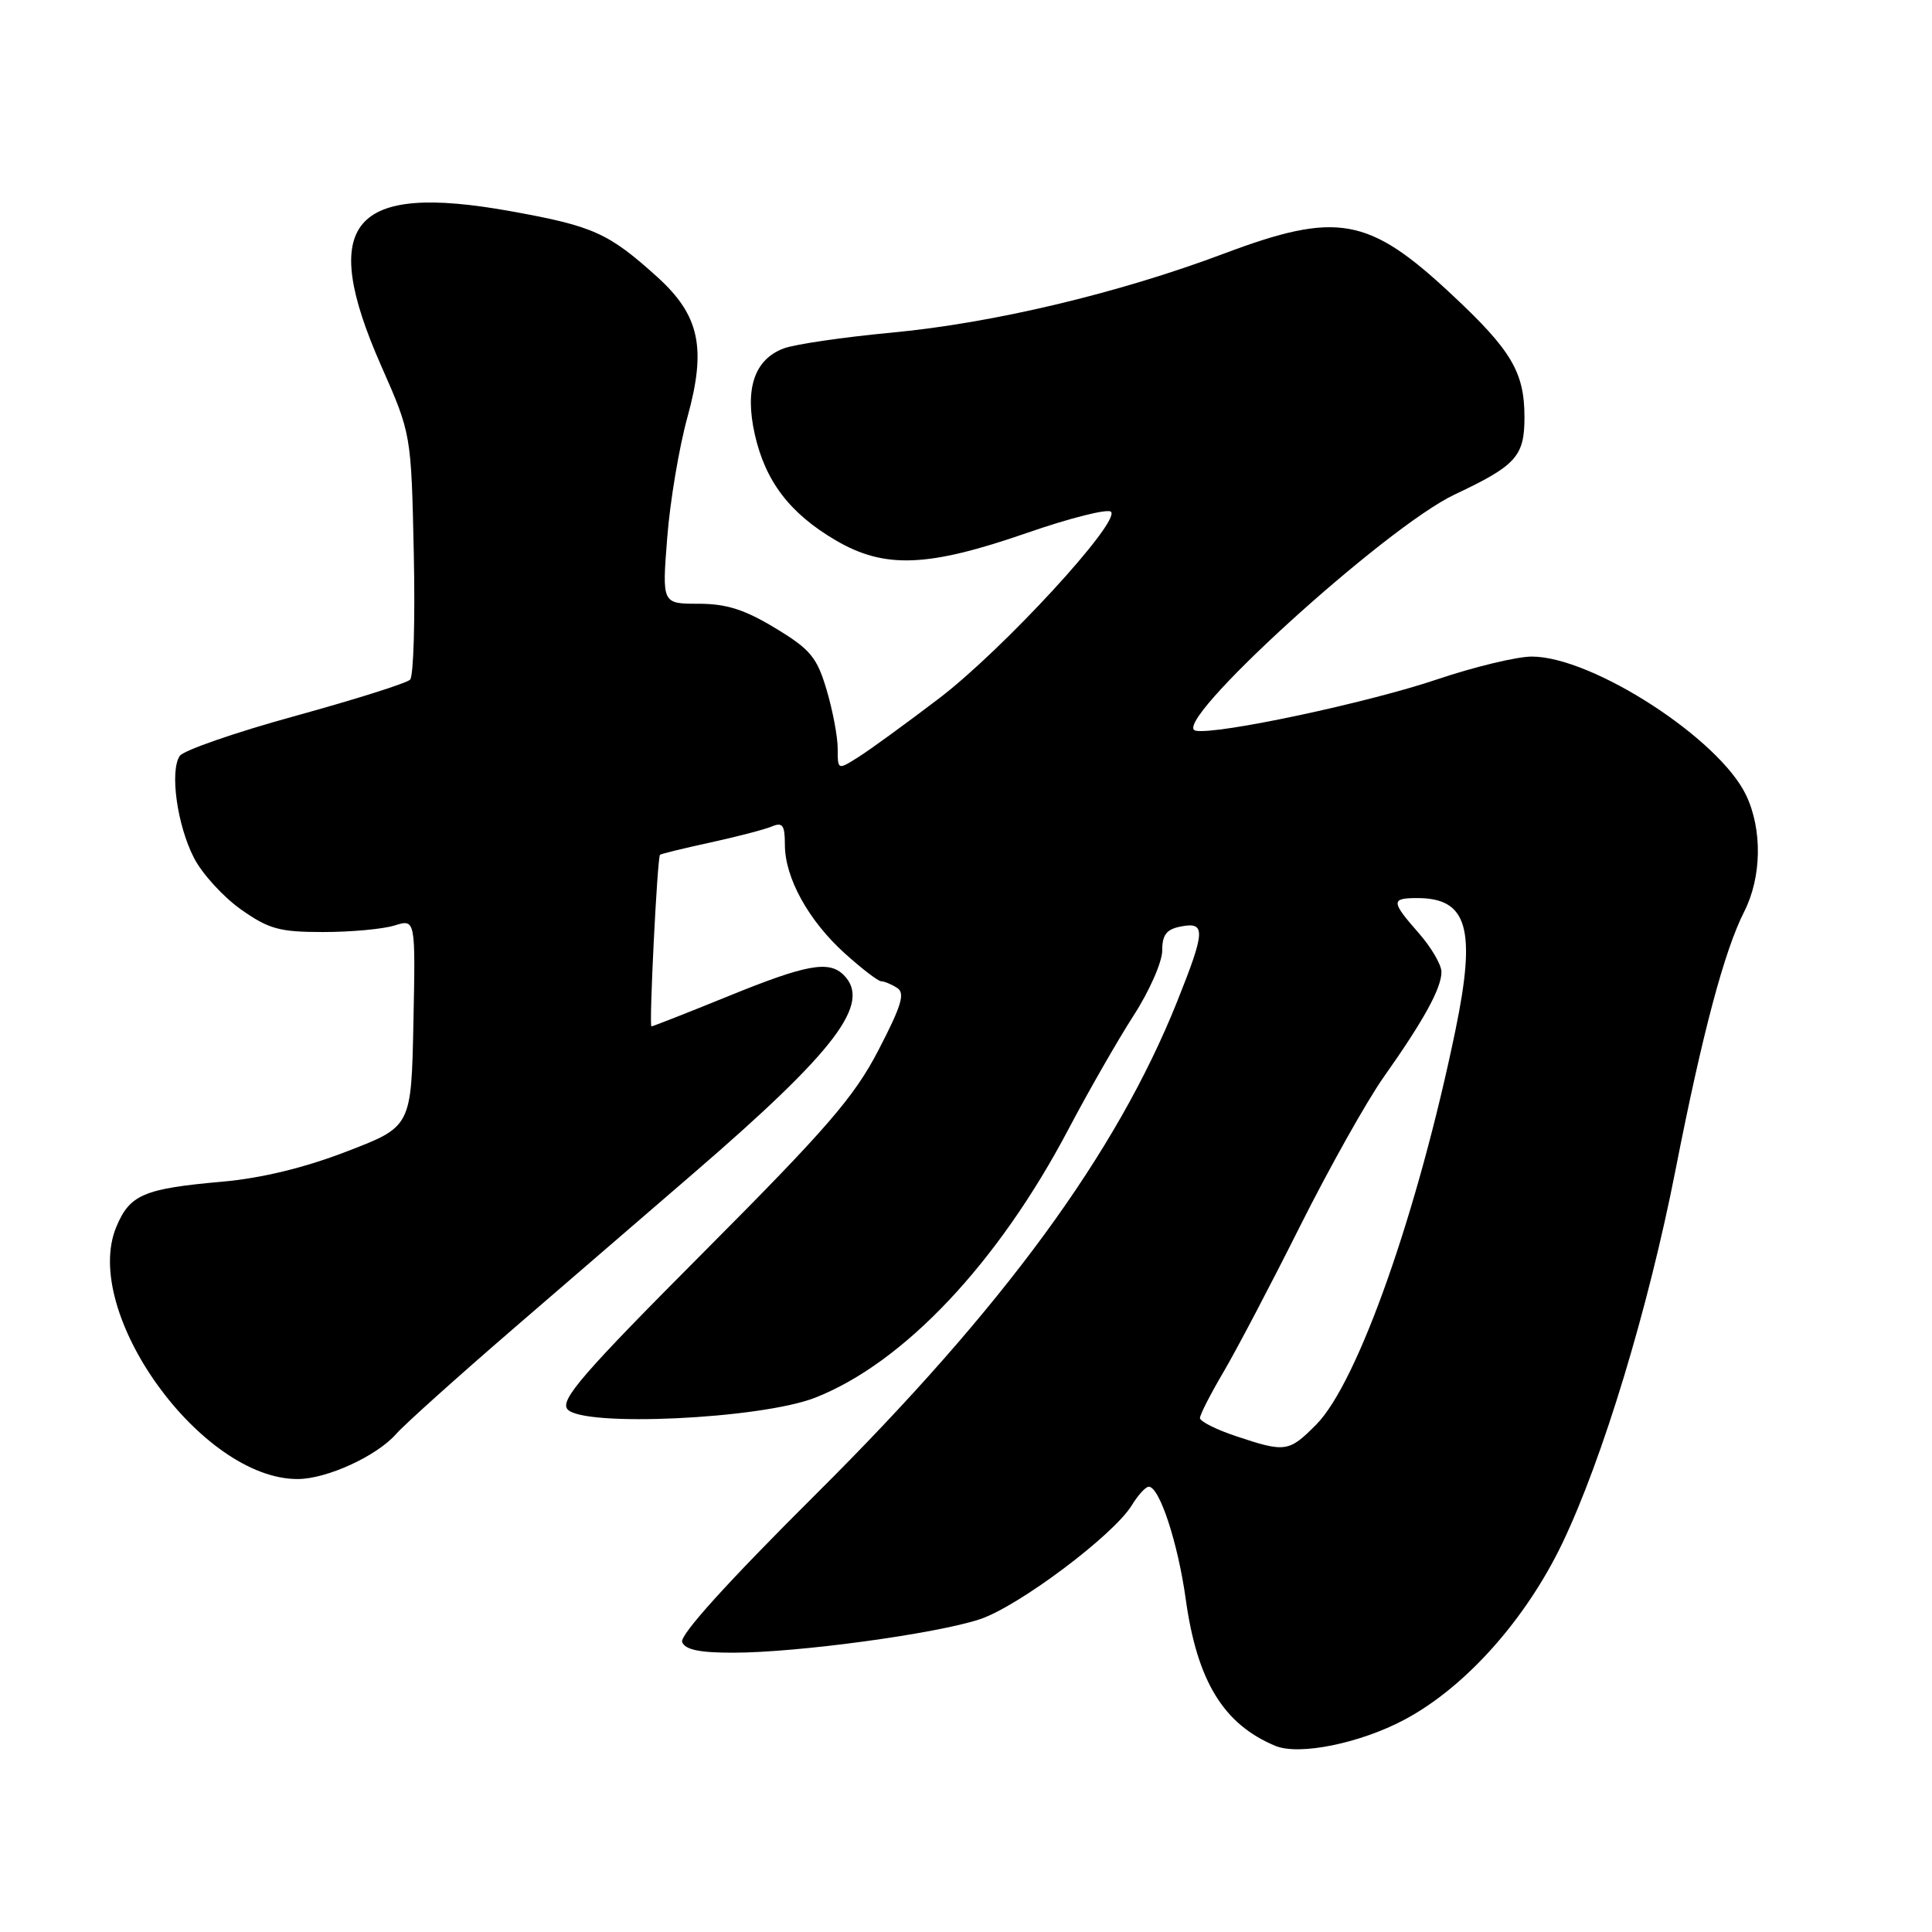 <?xml version="1.0" encoding="UTF-8" standalone="no"?>
<!DOCTYPE svg PUBLIC "-//W3C//DTD SVG 1.1//EN" "http://www.w3.org/Graphics/SVG/1.1/DTD/svg11.dtd" >
<svg xmlns="http://www.w3.org/2000/svg" xmlns:xlink="http://www.w3.org/1999/xlink" version="1.1" viewBox="0 0 256 256">
 <g >
 <path fill="currentColor"
d=" M 186.11 227.86 C 194.15 223.58 202.14 214.64 207.01 204.50 C 212.35 193.37 218.43 173.33 222.02 155.00 C 225.56 136.96 228.47 126.00 231.12 120.79 C 233.43 116.23 233.54 109.93 231.37 105.37 C 227.82 97.89 210.98 87.00 202.97 87.00 C 200.99 87.00 195.36 88.36 190.46 90.01 C 181.23 93.13 161.20 97.39 158.43 96.82 C 154.78 96.08 183.54 69.86 192.78 65.51 C 200.89 61.69 202.00 60.46 202.00 55.30 C 202.00 49.33 200.29 46.43 192.40 39.06 C 181.34 28.71 177.20 27.96 162.14 33.62 C 148.17 38.87 131.59 42.81 118.20 44.07 C 111.77 44.67 105.30 45.62 103.84 46.17 C 99.96 47.63 98.66 51.51 100.01 57.54 C 101.41 63.77 104.64 68.01 110.71 71.58 C 117.22 75.40 122.92 75.18 136.15 70.59 C 141.80 68.63 146.78 67.38 147.21 67.81 C 148.52 69.12 132.86 86.12 124.43 92.54 C 120.07 95.86 115.26 99.36 113.75 100.31 C 111.00 102.05 111.00 102.05 111.00 99.20 C 111.00 97.64 110.34 94.13 109.53 91.41 C 108.25 87.09 107.38 86.04 102.73 83.23 C 98.67 80.77 96.25 80.00 92.56 80.00 C 87.72 80.00 87.72 80.00 88.41 71.25 C 88.78 66.44 89.99 59.25 91.09 55.27 C 93.63 46.09 92.70 41.77 87.07 36.68 C 80.62 30.86 78.62 29.96 67.69 27.99 C 46.57 24.18 42.13 29.48 50.52 48.50 C 54.49 57.50 54.49 57.50 54.83 73.36 C 55.02 82.08 54.80 89.60 54.34 90.06 C 53.87 90.53 47.02 92.69 39.11 94.87 C 31.20 97.04 24.32 99.43 23.82 100.16 C 22.47 102.16 23.47 109.36 25.71 113.69 C 26.79 115.79 29.59 118.85 31.92 120.50 C 35.62 123.11 37.03 123.50 42.83 123.50 C 46.50 123.50 50.75 123.11 52.28 122.63 C 55.06 121.77 55.06 121.77 54.78 135.53 C 54.50 149.29 54.50 149.29 45.93 152.58 C 40.31 154.75 34.63 156.12 29.43 156.58 C 19.05 157.50 17.20 158.29 15.42 162.55 C 10.69 173.85 26.69 196.07 39.49 195.98 C 43.35 195.95 49.93 192.93 52.50 190.00 C 53.60 188.75 60.56 182.50 67.96 176.11 C 75.36 169.73 86.16 160.41 91.96 155.41 C 110.80 139.16 115.52 132.92 111.80 129.20 C 109.84 127.24 106.86 127.78 96.50 132.00 C 91.09 134.20 86.51 136.00 86.32 136.00 C 85.98 136.00 87.09 113.75 87.45 113.27 C 87.54 113.15 90.52 112.42 94.06 111.65 C 97.60 110.88 101.29 109.92 102.25 109.52 C 103.70 108.91 104.00 109.32 104.00 111.93 C 104.00 116.31 107.12 121.97 111.93 126.32 C 114.17 128.34 116.34 130.01 116.75 130.02 C 117.16 130.02 118.12 130.42 118.87 130.90 C 119.96 131.59 119.47 133.23 116.41 139.13 C 113.18 145.36 109.60 149.50 93.28 165.88 C 77.23 181.99 74.18 185.51 75.19 186.73 C 77.18 189.13 100.83 188.03 108.04 185.19 C 119.77 180.58 132.26 167.33 141.58 149.62 C 144.22 144.61 148.10 137.84 150.19 134.59 C 152.29 131.35 154.00 127.46 154.00 125.96 C 154.00 123.85 154.56 123.13 156.50 122.76 C 159.79 122.13 159.72 123.36 155.97 132.73 C 147.91 152.86 132.94 173.28 108.27 197.83 C 96.46 209.58 90.04 216.66 90.39 217.58 C 90.78 218.60 92.70 219.00 97.22 218.99 C 105.72 218.98 124.00 216.49 129.83 214.56 C 134.98 212.85 147.58 203.39 149.98 199.44 C 150.80 198.10 151.80 197.00 152.22 197.00 C 153.64 197.00 156.08 204.43 157.12 211.92 C 158.63 222.78 162.13 228.49 169.00 231.34 C 172.15 232.64 180.22 231.00 186.11 227.86 Z  M 163.75 190.29 C 161.14 189.42 159.00 188.34 159.00 187.90 C 159.00 187.45 160.40 184.72 162.10 181.83 C 163.81 178.93 168.37 170.25 172.23 162.54 C 176.10 154.82 181.11 145.88 183.38 142.67 C 188.66 135.20 191.00 130.94 191.00 128.78 C 191.00 127.84 189.65 125.53 188.00 123.65 C 184.30 119.44 184.28 119.00 187.81 119.00 C 194.45 119.00 195.63 123.06 192.86 136.48 C 187.87 160.64 179.91 183.20 174.42 188.75 C 170.78 192.42 170.33 192.49 163.75 190.29 Z "/>
</g>
</svg>
